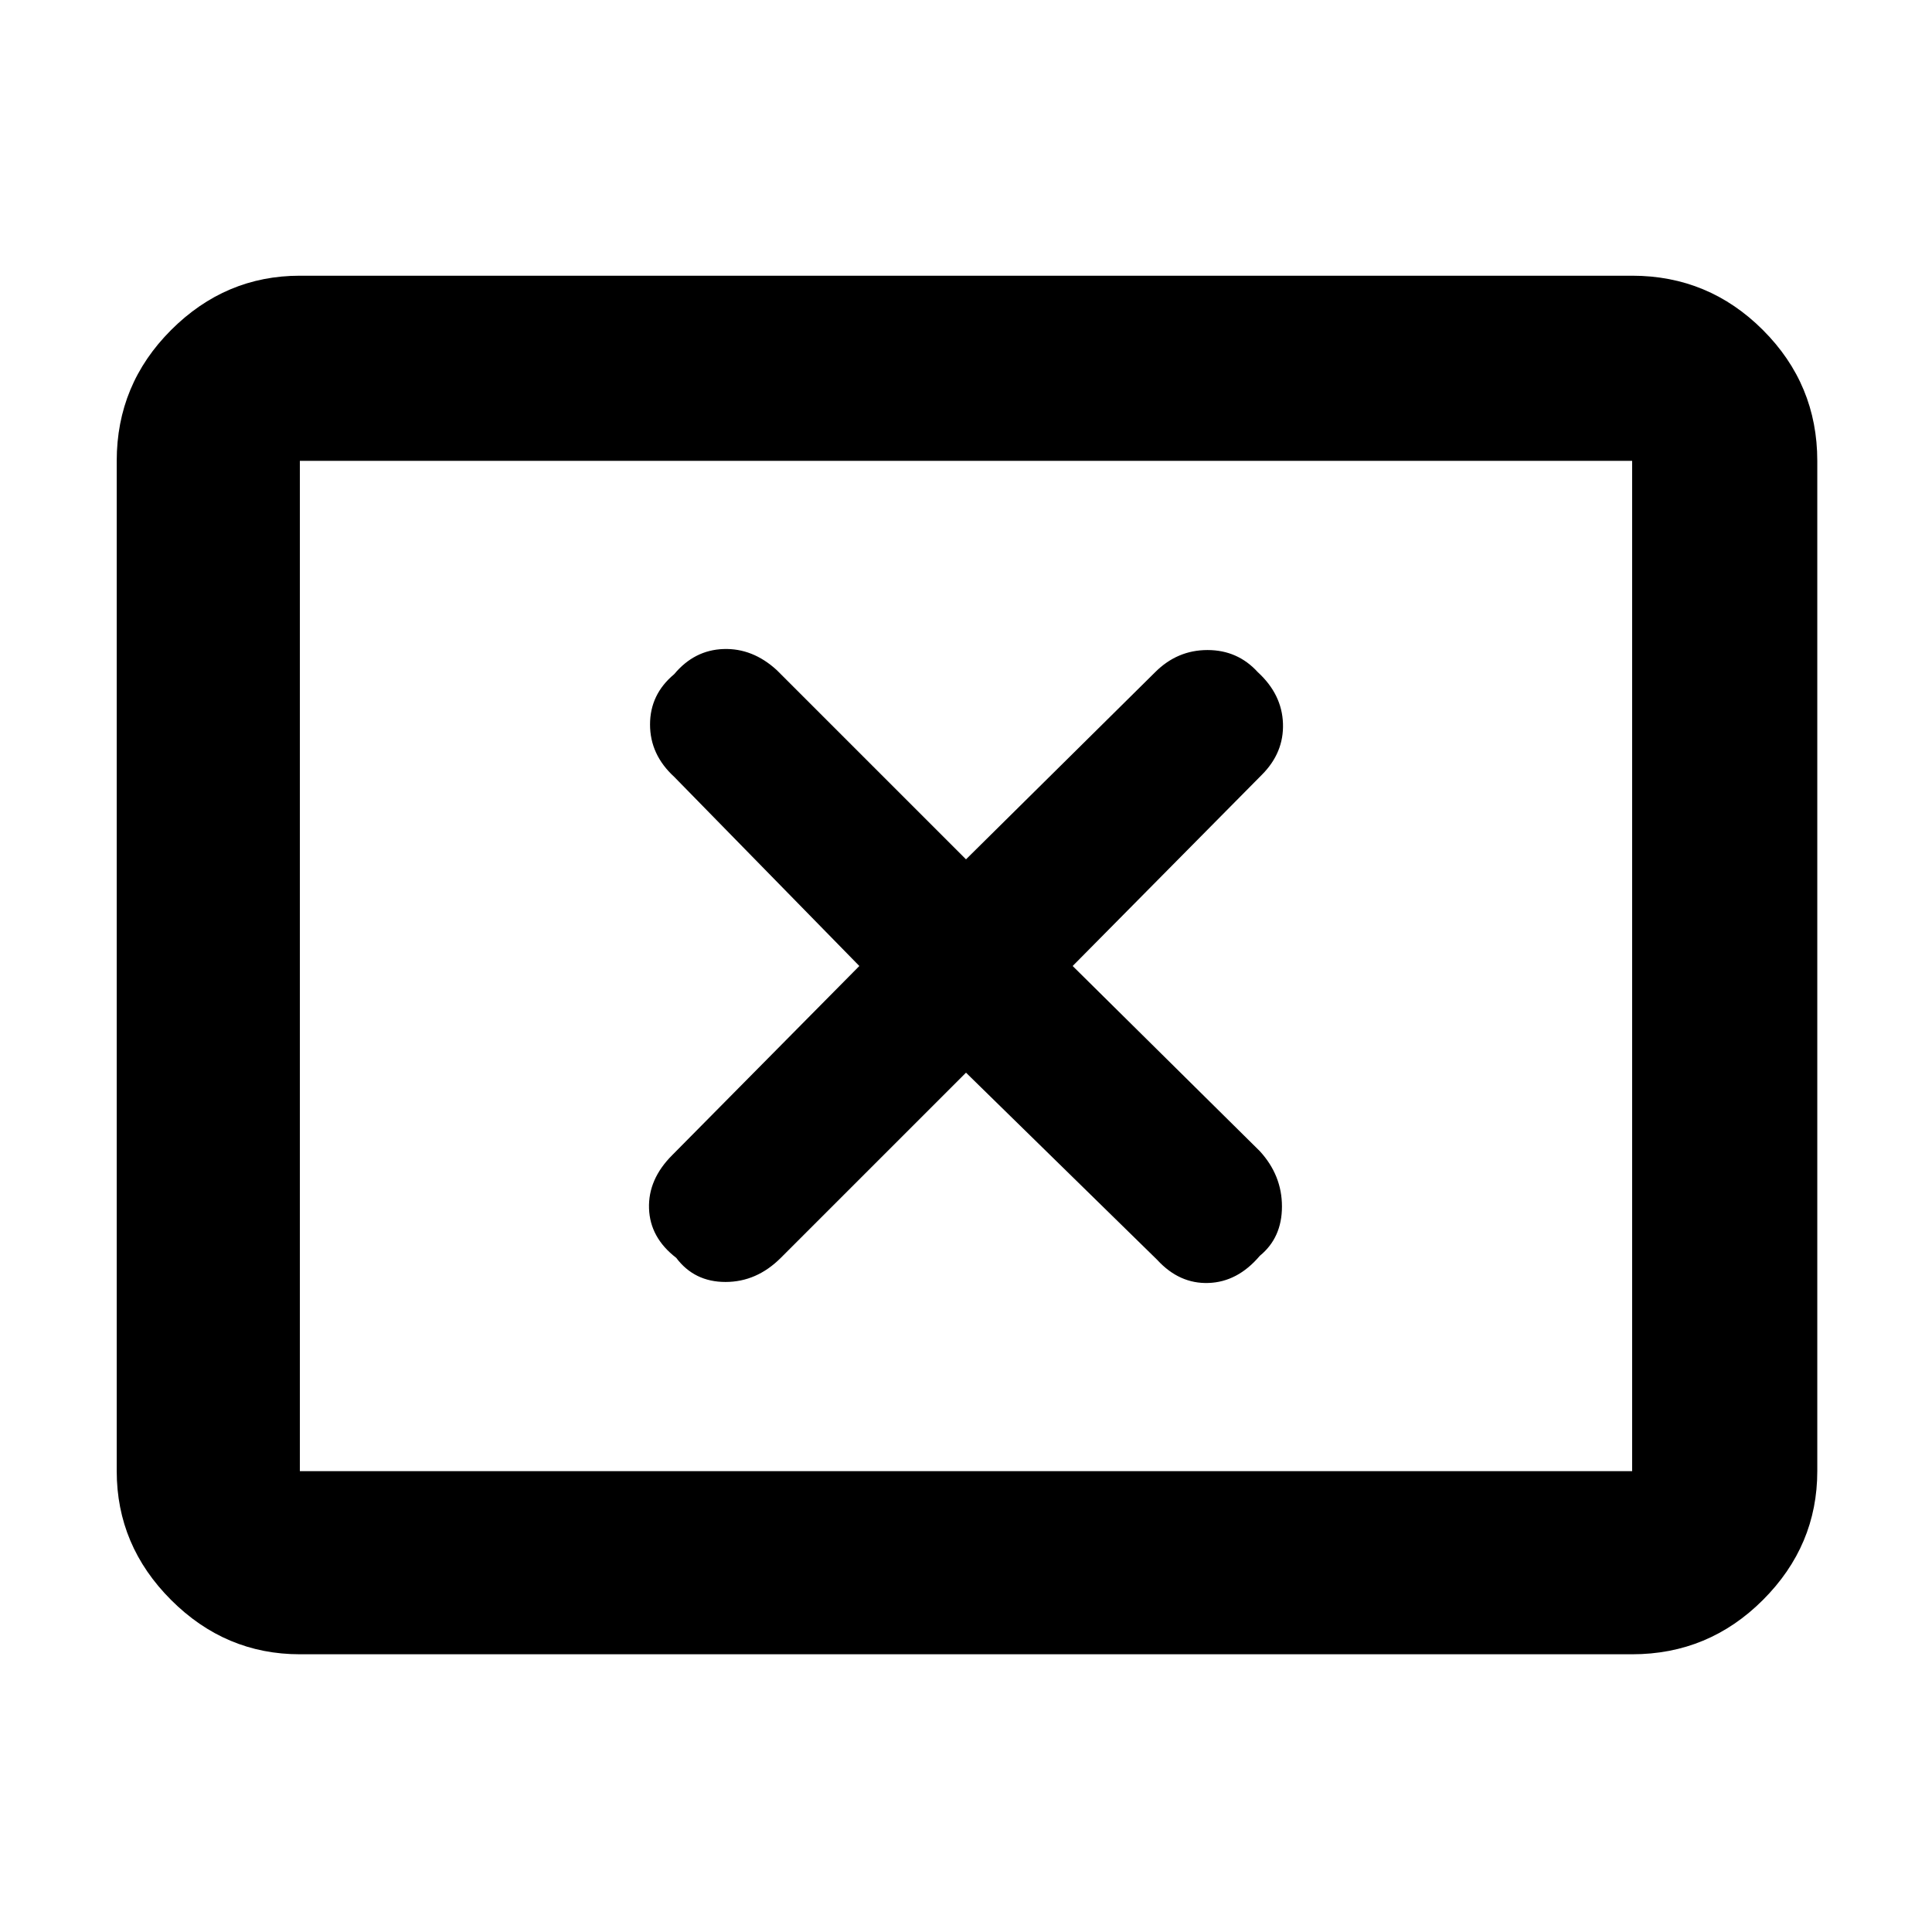<svg xmlns="http://www.w3.org/2000/svg" height="48" width="48"><path d="M16.8 31.25q.45.6 1.225.6.775 0 1.375-.6l4.6-4.6 4.75 4.65q.55.6 1.275.575.725-.025 1.275-.675.55-.45.55-1.225 0-.775-.55-1.375L26.65 24l4.7-4.75q.55-.55.525-1.275-.025-.725-.625-1.275-.5-.55-1.25-.55t-1.3.55L24 21.35l-4.7-4.7q-.6-.55-1.325-.525-.725.025-1.225.625-.6.5-.6 1.25t.6 1.3l4.6 4.7-4.65 4.7q-.6.6-.575 1.325.025.725.675 1.225ZM7.45 41.1q-1.85 0-3.2-1.35t-1.35-3.2v-25.1q0-1.9 1.35-3.25t3.2-1.35h33.1q1.9 0 3.25 1.35t1.35 3.25v25.1q0 1.85-1.35 3.2t-3.25 1.35Zm0-4.55v-25.1 25.1Zm0 0h33.1v-25.1H7.45v25.1Z"/></svg>